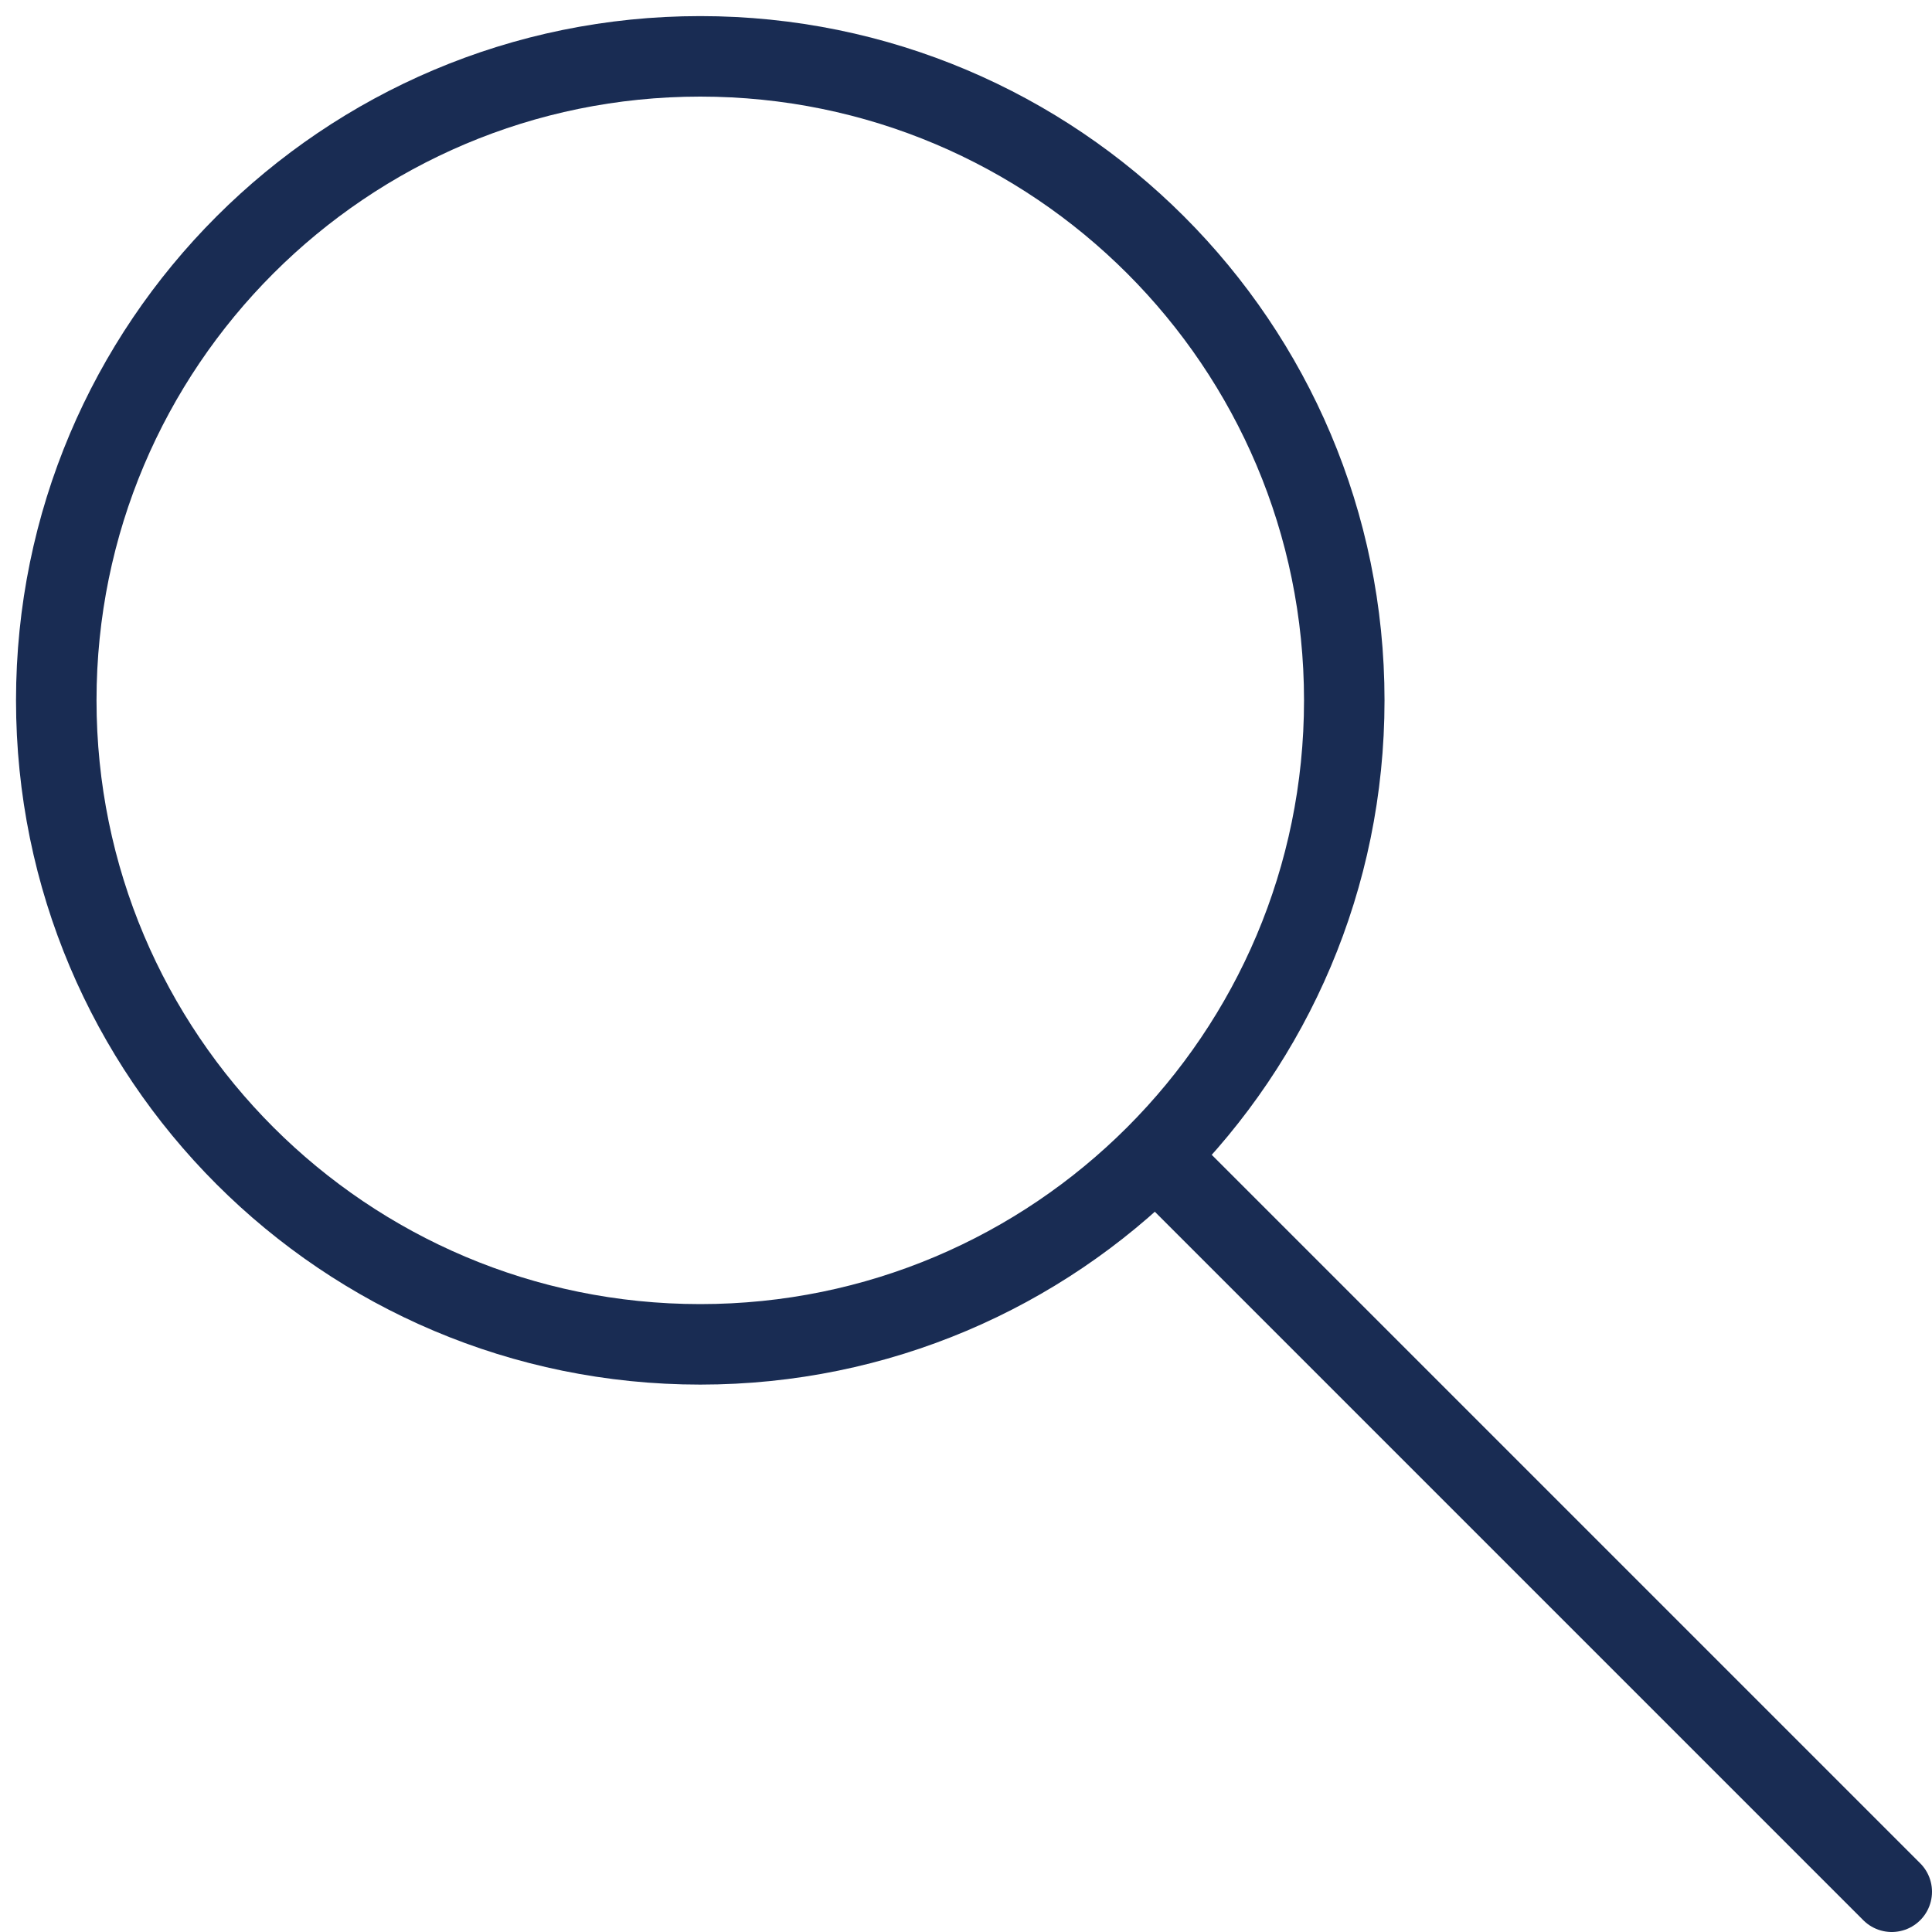 <svg width="24" height="24" viewBox="0 0 24 24" fill="none" xmlns="http://www.w3.org/2000/svg">
<path d="M8.699 16.7C13.117 16.7 16.699 13.118 16.699 8.7C16.699 4.282 13.117 0.7 8.699 0.7C4.281 0.7 0.699 4.282 0.699 8.7C0.699 13.118 4.281 16.7 8.699 16.7Z" stroke="#192C53" stroke-linecap="round" stroke-linejoin="round"/>
<path d="M14.5 14.5L23.5 23.5" stroke="#192C53" stroke-linecap="round" stroke-linejoin="round"/>
</svg>
